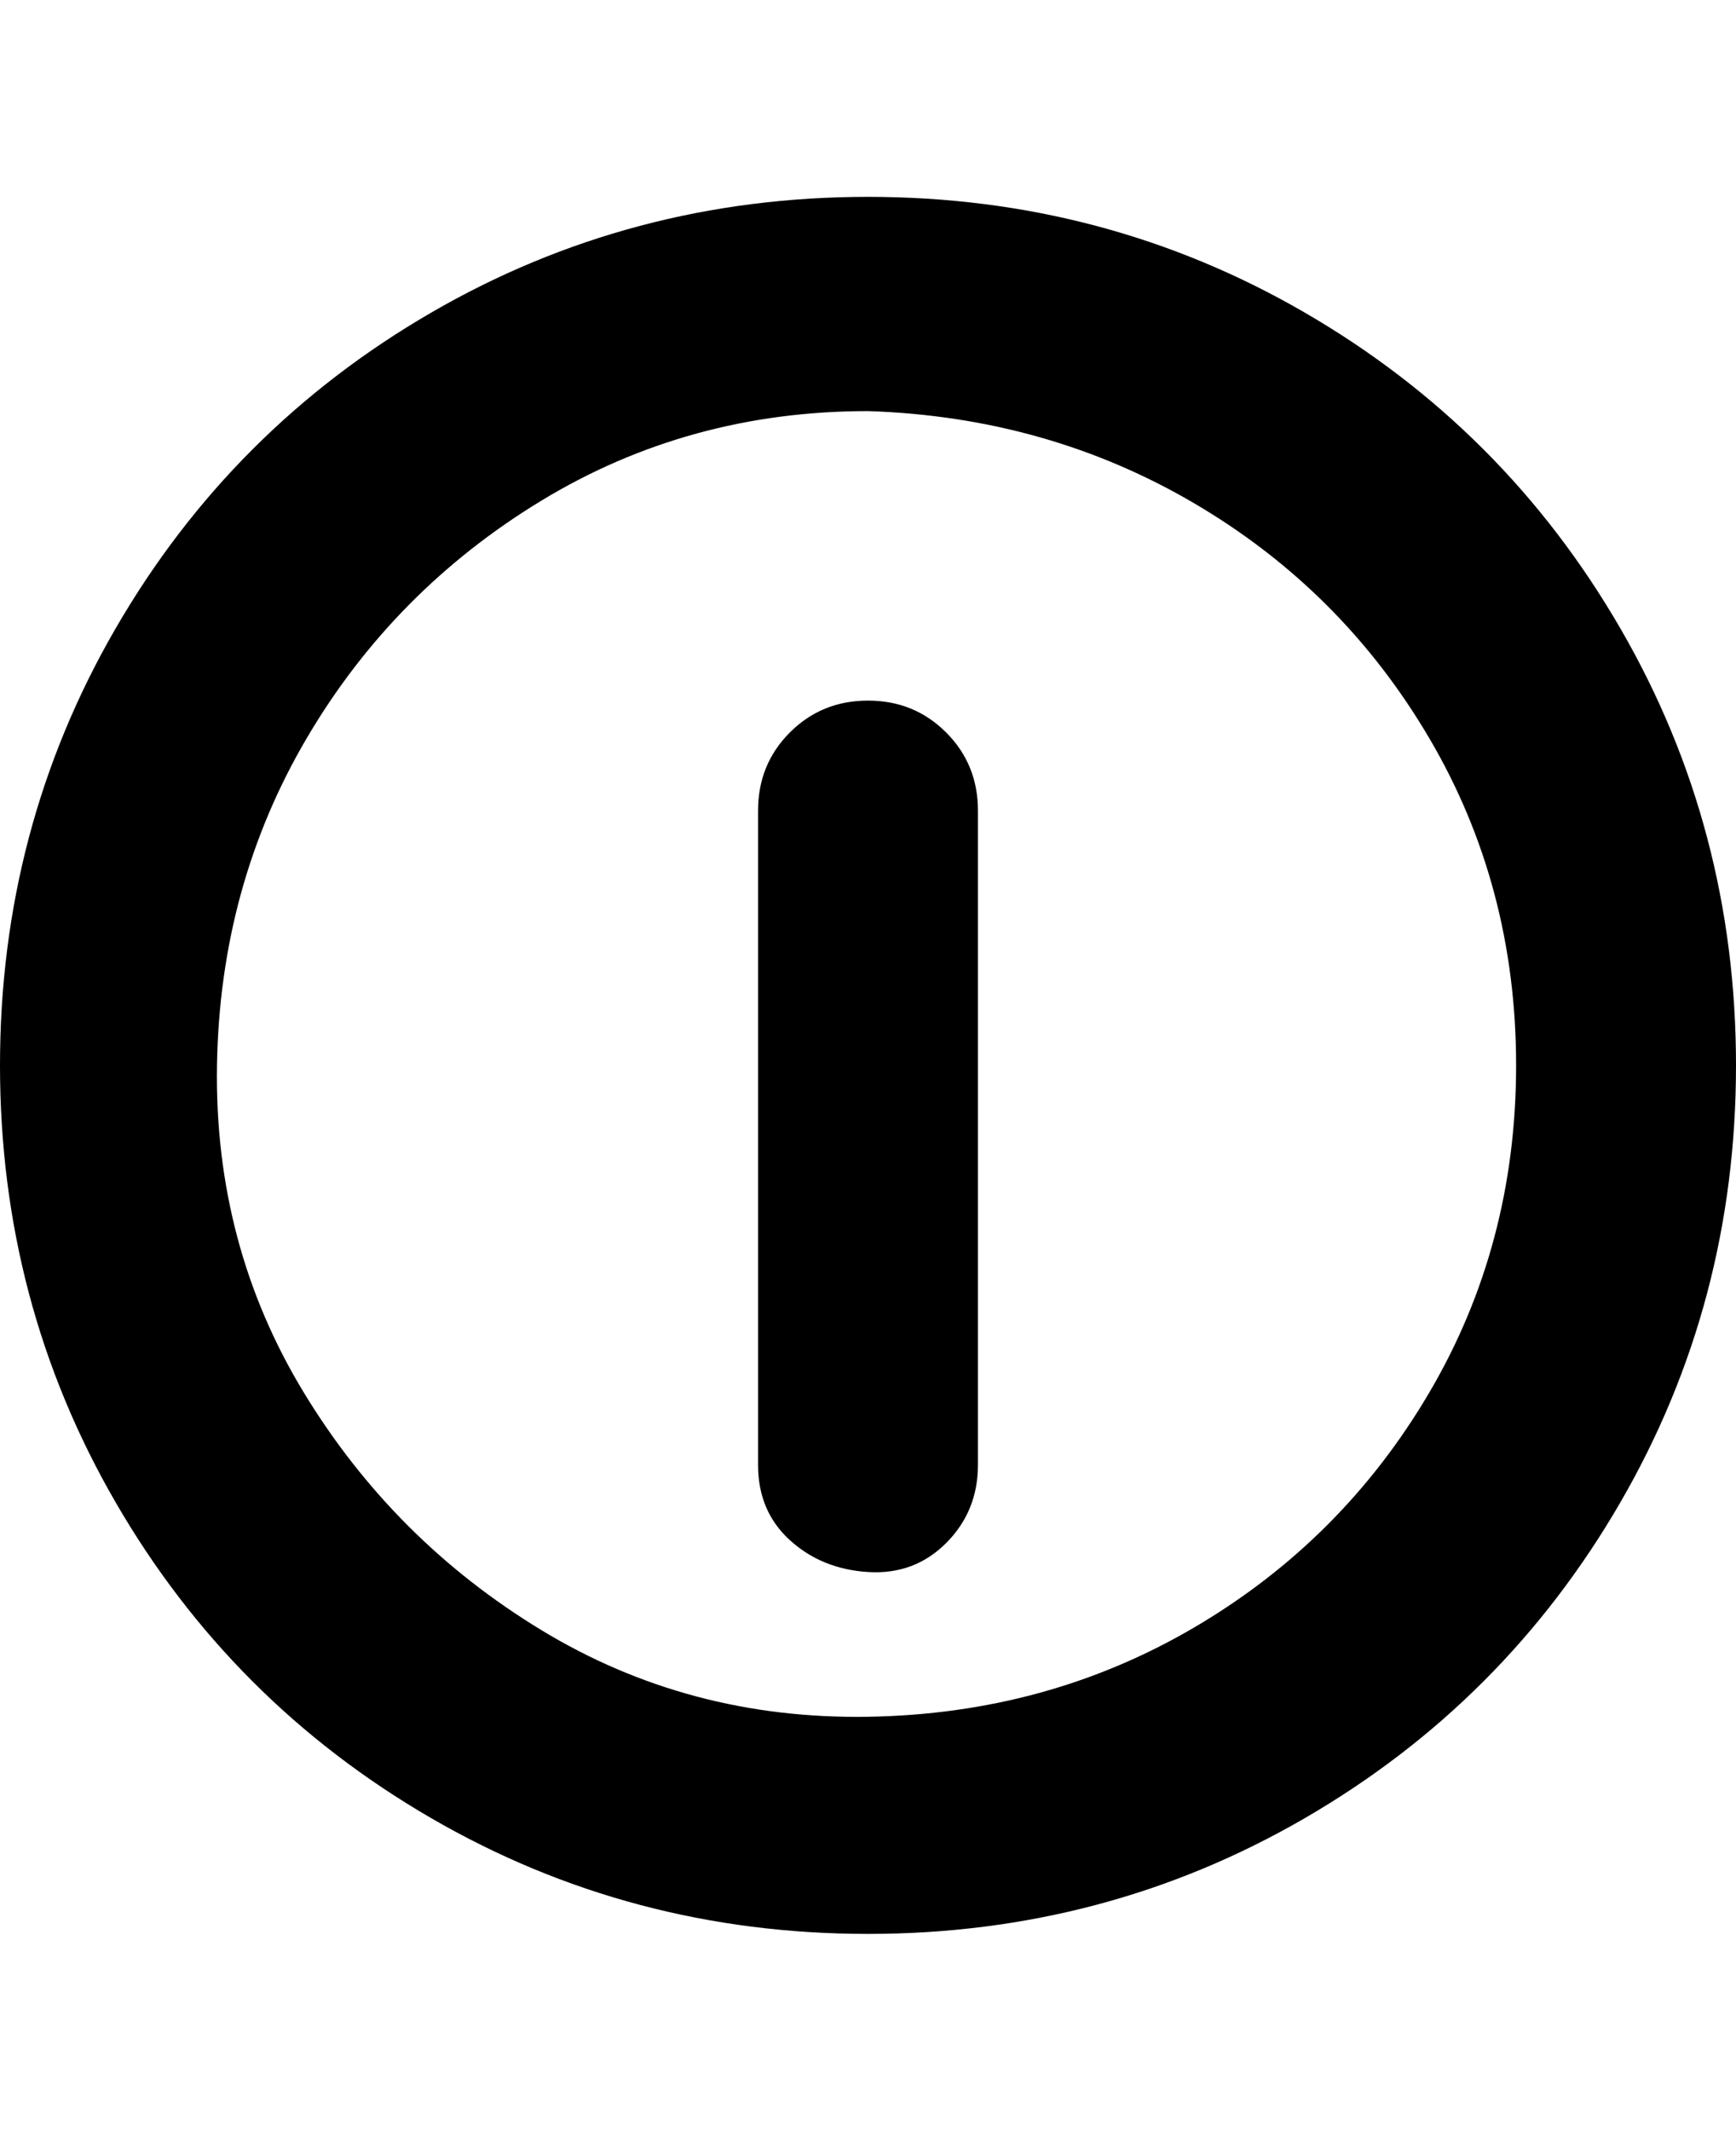 <svg viewBox="0 0 300 368" xmlns="http://www.w3.org/2000/svg"><path d="M150 334q-41 0-75.5-20T20 259.5Q0 225 0 184t20-75.5Q40 74 74.5 54T150 34q41 0 75.5 20t54.5 54.5q20 34.5 20 75.5t-20 75.5Q260 294 225.5 314T150 334zm0-263q-31 0-56.5 15.5t-40.5 41Q38 153 37.5 184t15 56.5q15.5 25.5 41 41t56.5 15q31-.5 56.5-15.5t40.5-40.5q15-25.5 15-56.5t-15-56.5Q232 102 206.5 87T150 71zm19 182V140q0-8-5.5-13.5T150 121q-8 0-13.5 5.5T131 140v113q0 8 5.5 13t13.5 5.5q8 .5 13.5-5T169 253z"/></svg>